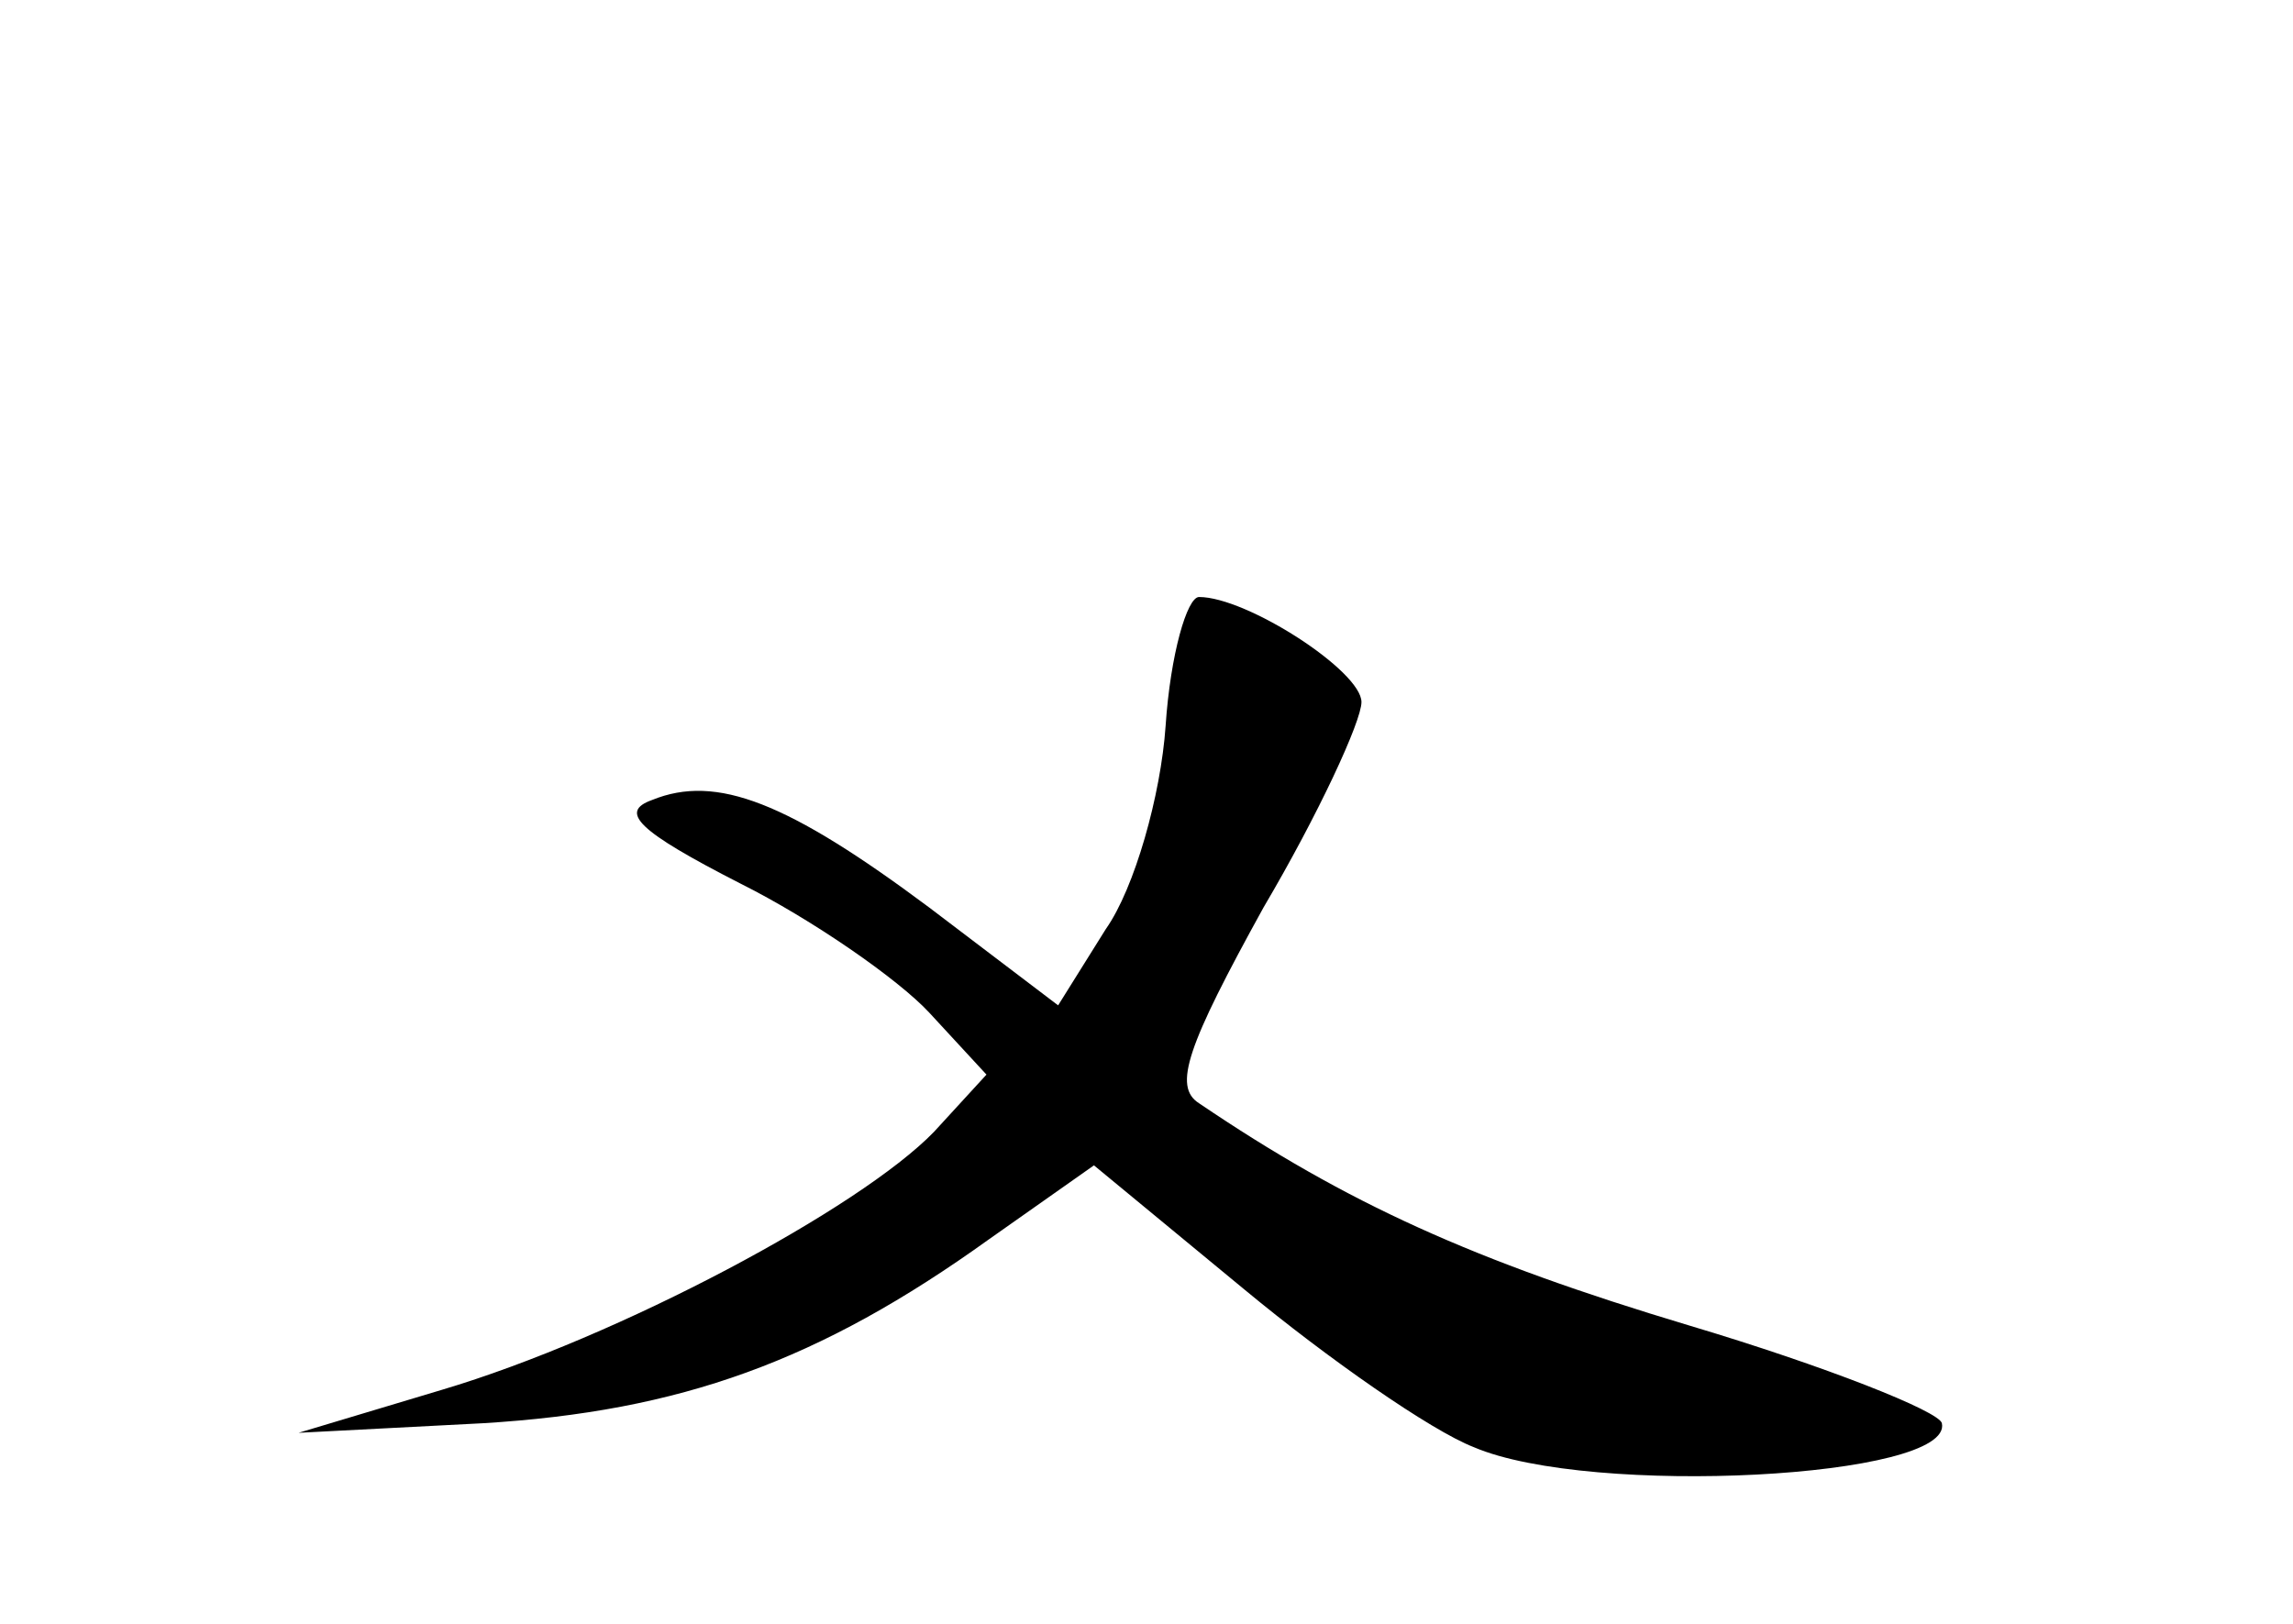<?xml version="1.0" standalone="no"?>
<!DOCTYPE svg PUBLIC "-//W3C//DTD SVG 20010904//EN"
 "http://www.w3.org/TR/2001/REC-SVG-20010904/DTD/svg10.dtd">
<svg version="1.0" xmlns="http://www.w3.org/2000/svg"
 width="96pt" height="68pt" viewBox="0 0 96 68"
 preserveAspectRatio="xMidYMid meet">
<g transform="translate(0,68) scale(0.1,-0.1)"
fill="#000000" stroke="none">
<path d="M488 376 c-2 -29 -13 -68 -25 -85 l-20 -32 -54 41 c-59 44 -89 56
-116 45 -14 -5 -6 -13 37 -35 30 -15 66 -40 79 -54 l24 -26 -22 -24 c-31 -32
-132 -86 -206 -108 l-60 -18 77 4 c83 5 141 26 212 77 l44 31 63 -52 c35 -29
78 -59 96 -66 49 -21 201 -13 196 10 -1 5 -49 24 -106 41 -90 27 -143 51 -205
93 -11 7 -5 24 27 82 23 39 41 78 41 86 0 13 -48 44 -68 44 -5 0 -12 -24 -14
-54z"/>
</g>
</svg>
